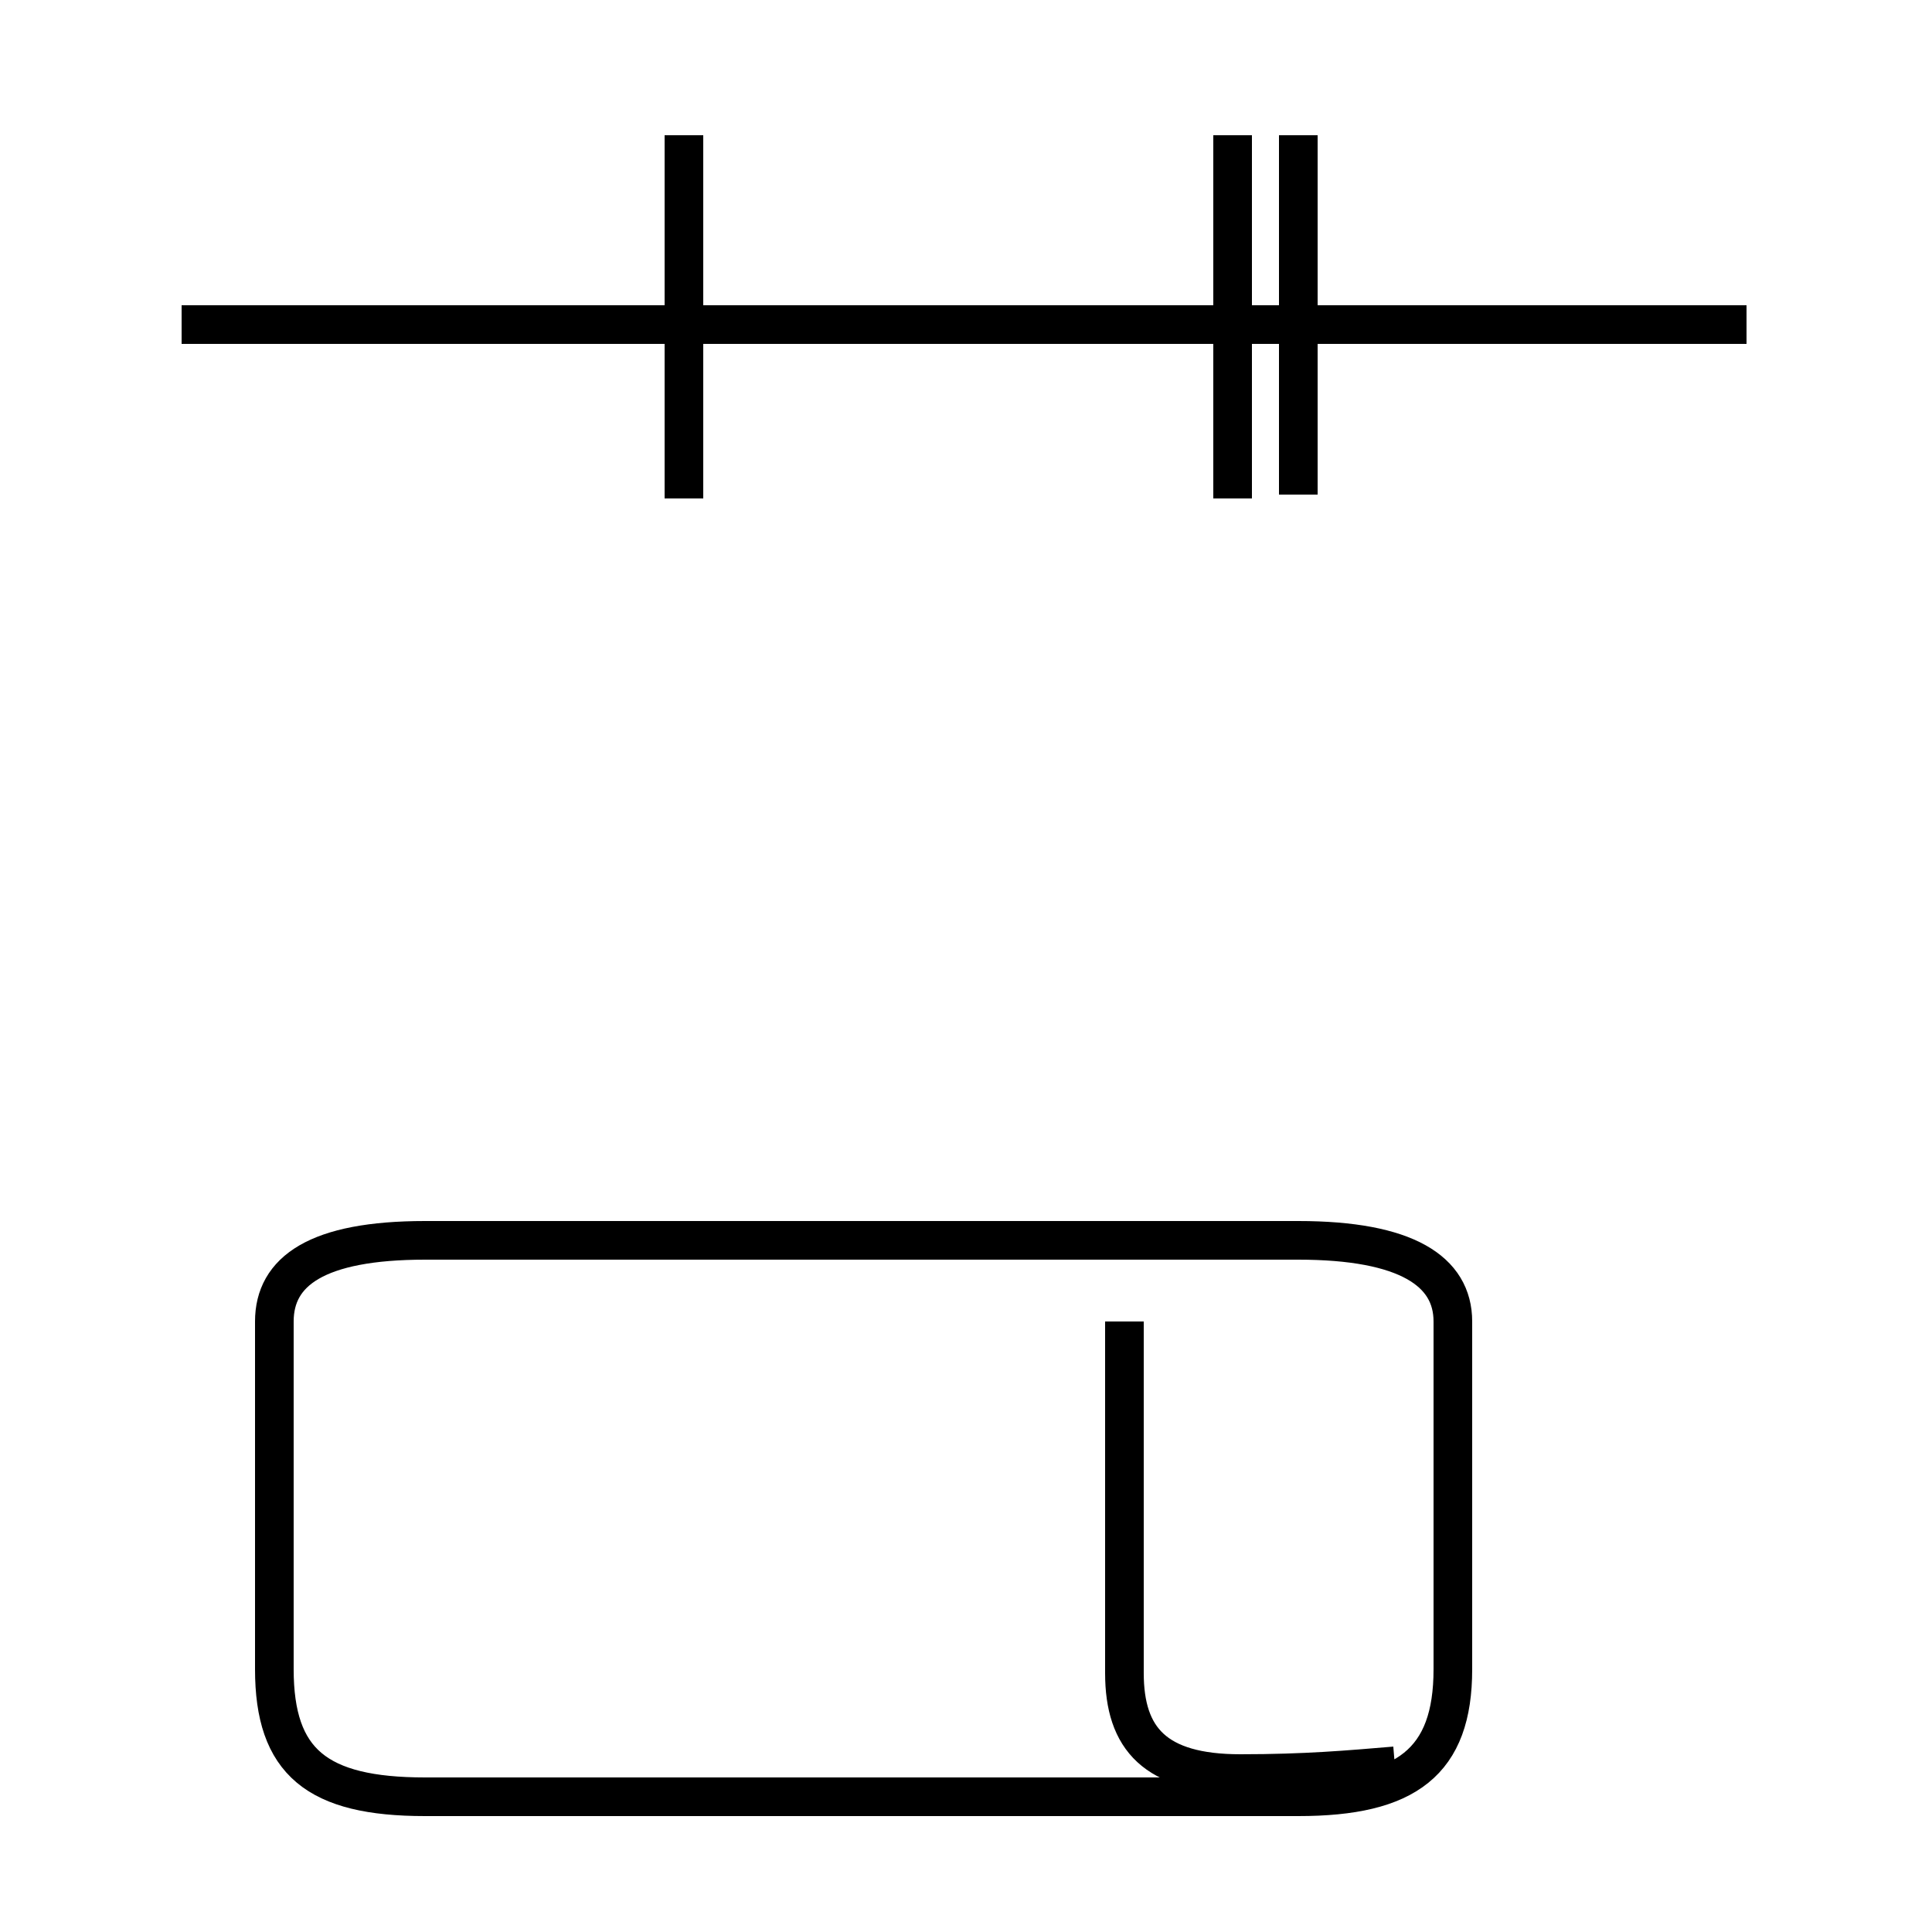 <?xml version='1.0' encoding='utf8'?>
<svg viewBox="0.0 -44.0 50.0 50.0" version="1.1" xmlns="http://www.w3.org/2000/svg">
<rect x="0.0" y="-44.0" width="50.0" height="50.0" fill="#808080" stroke="none"/>
<rect x="-1000" y="-1000" width="2000" height="2000" stroke="white" fill="white"/>
<g style="fill:none; stroke:#000000;  stroke-width:1">
<path d="M 31.9 35.6 L 4.7 35.6 M 17.7 31.1 L 17.7 40.5 M 31.9 31.1 L 31.9 40.5 M 45.2 35.6 L 4.7 35.6 M 33.6 31.2 L 33.6 40.5 M 11.0 -2.5 L 33.6 -2.5 C 36.4 -2.5 37.6 -1.6 37.6 0.8 L 37.6 9.8 C 37.6 11.1 36.4 11.9 33.6 11.9 L 11.0 11.9 C 8.2 11.9 7.1 11.1 7.1 9.8 L 7.1 0.8 C 7.1 -1.6 8.2 -2.5 11.0 -2.5 Z M 36.1 -1.7 C 34.9 -1.8 33.8 -1.9 32.1 -1.9 C 29.9 -1.9 29.1 -1.0 29.1 0.7 L 29.1 9.8 " transform="scale(1, -1)" />
</g>
</svg>